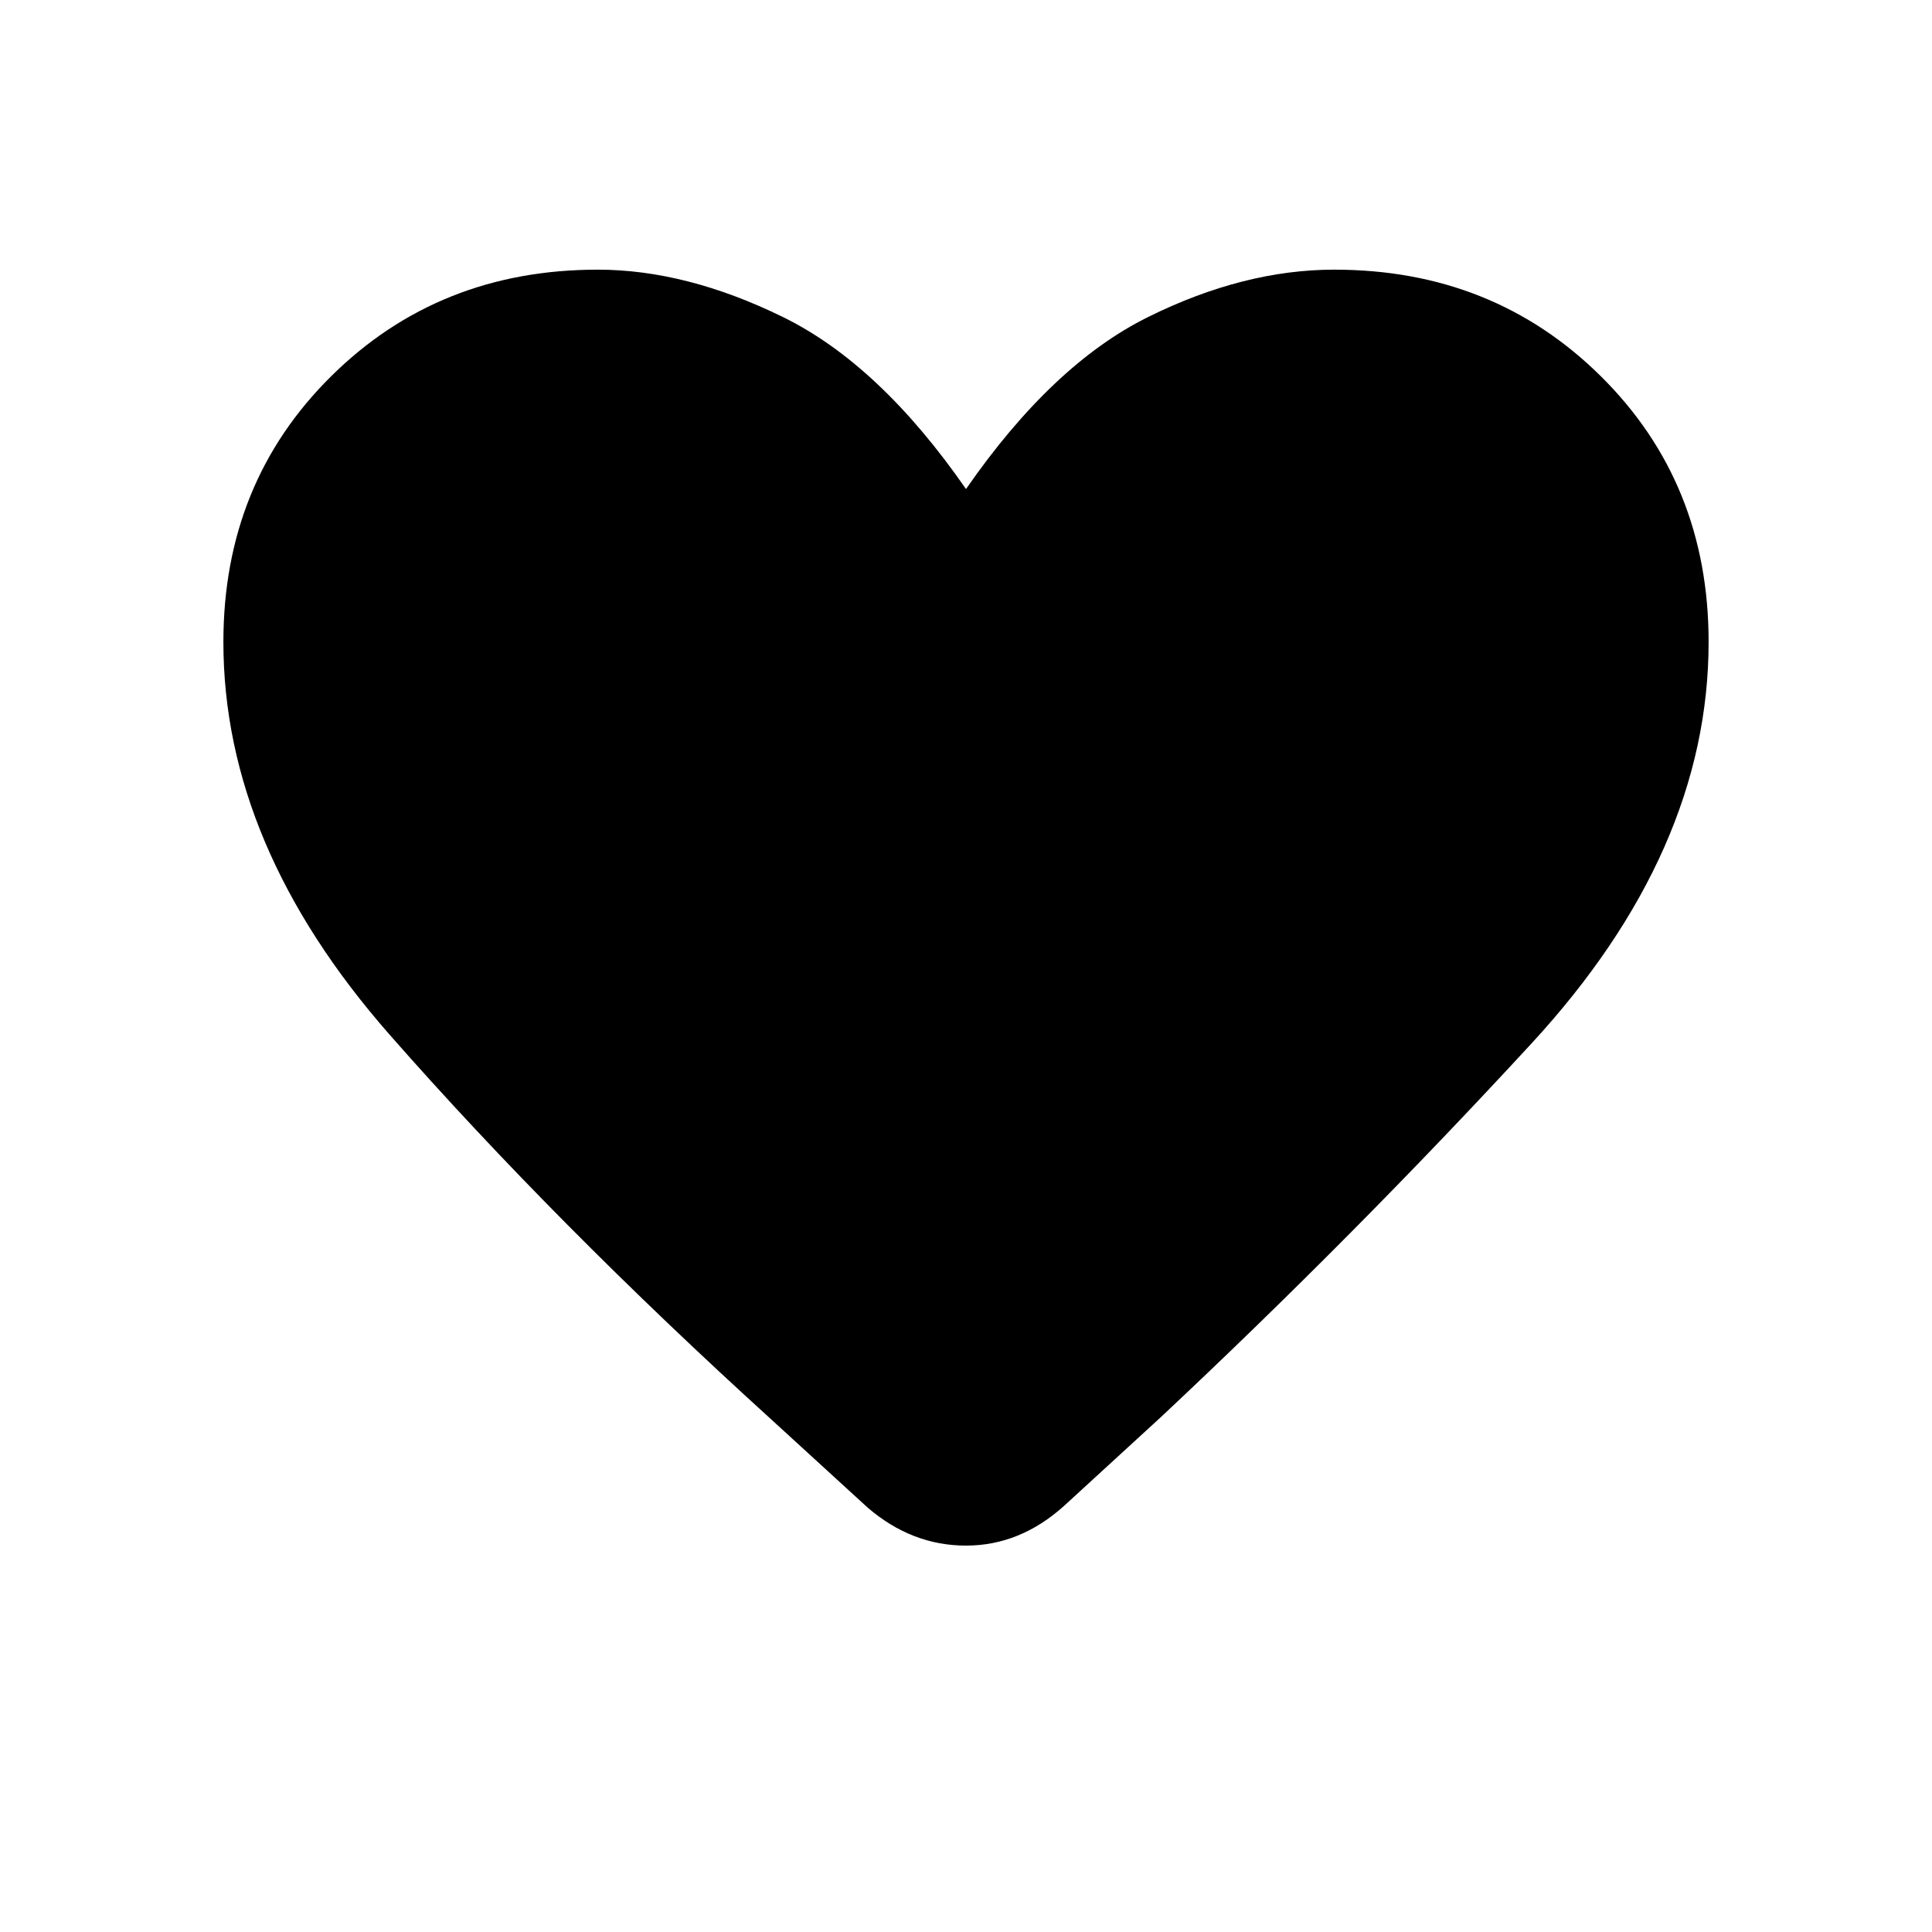 <svg xmlns="http://www.w3.org/2000/svg" height="40" width="40"><path d="M17.958 31.208 16 29.417q-4.5-4.084-7.938-8-3.437-3.917-3.437-8.125 0-3.292 2.229-5.5 2.229-2.209 5.521-2.209 1.833 0 3.833.98 2 .979 3.792 3.562 1.792-2.583 3.771-3.562 1.979-.98 3.854-.98 3.292 0 5.521 2.209 2.229 2.208 2.229 5.5 0 4.333-3.667 8.312-3.666 3.979-7.666 7.729l-2 1.834Q21.125 32 20 32q-1.125 0-2.042-.792Z"/></svg>
